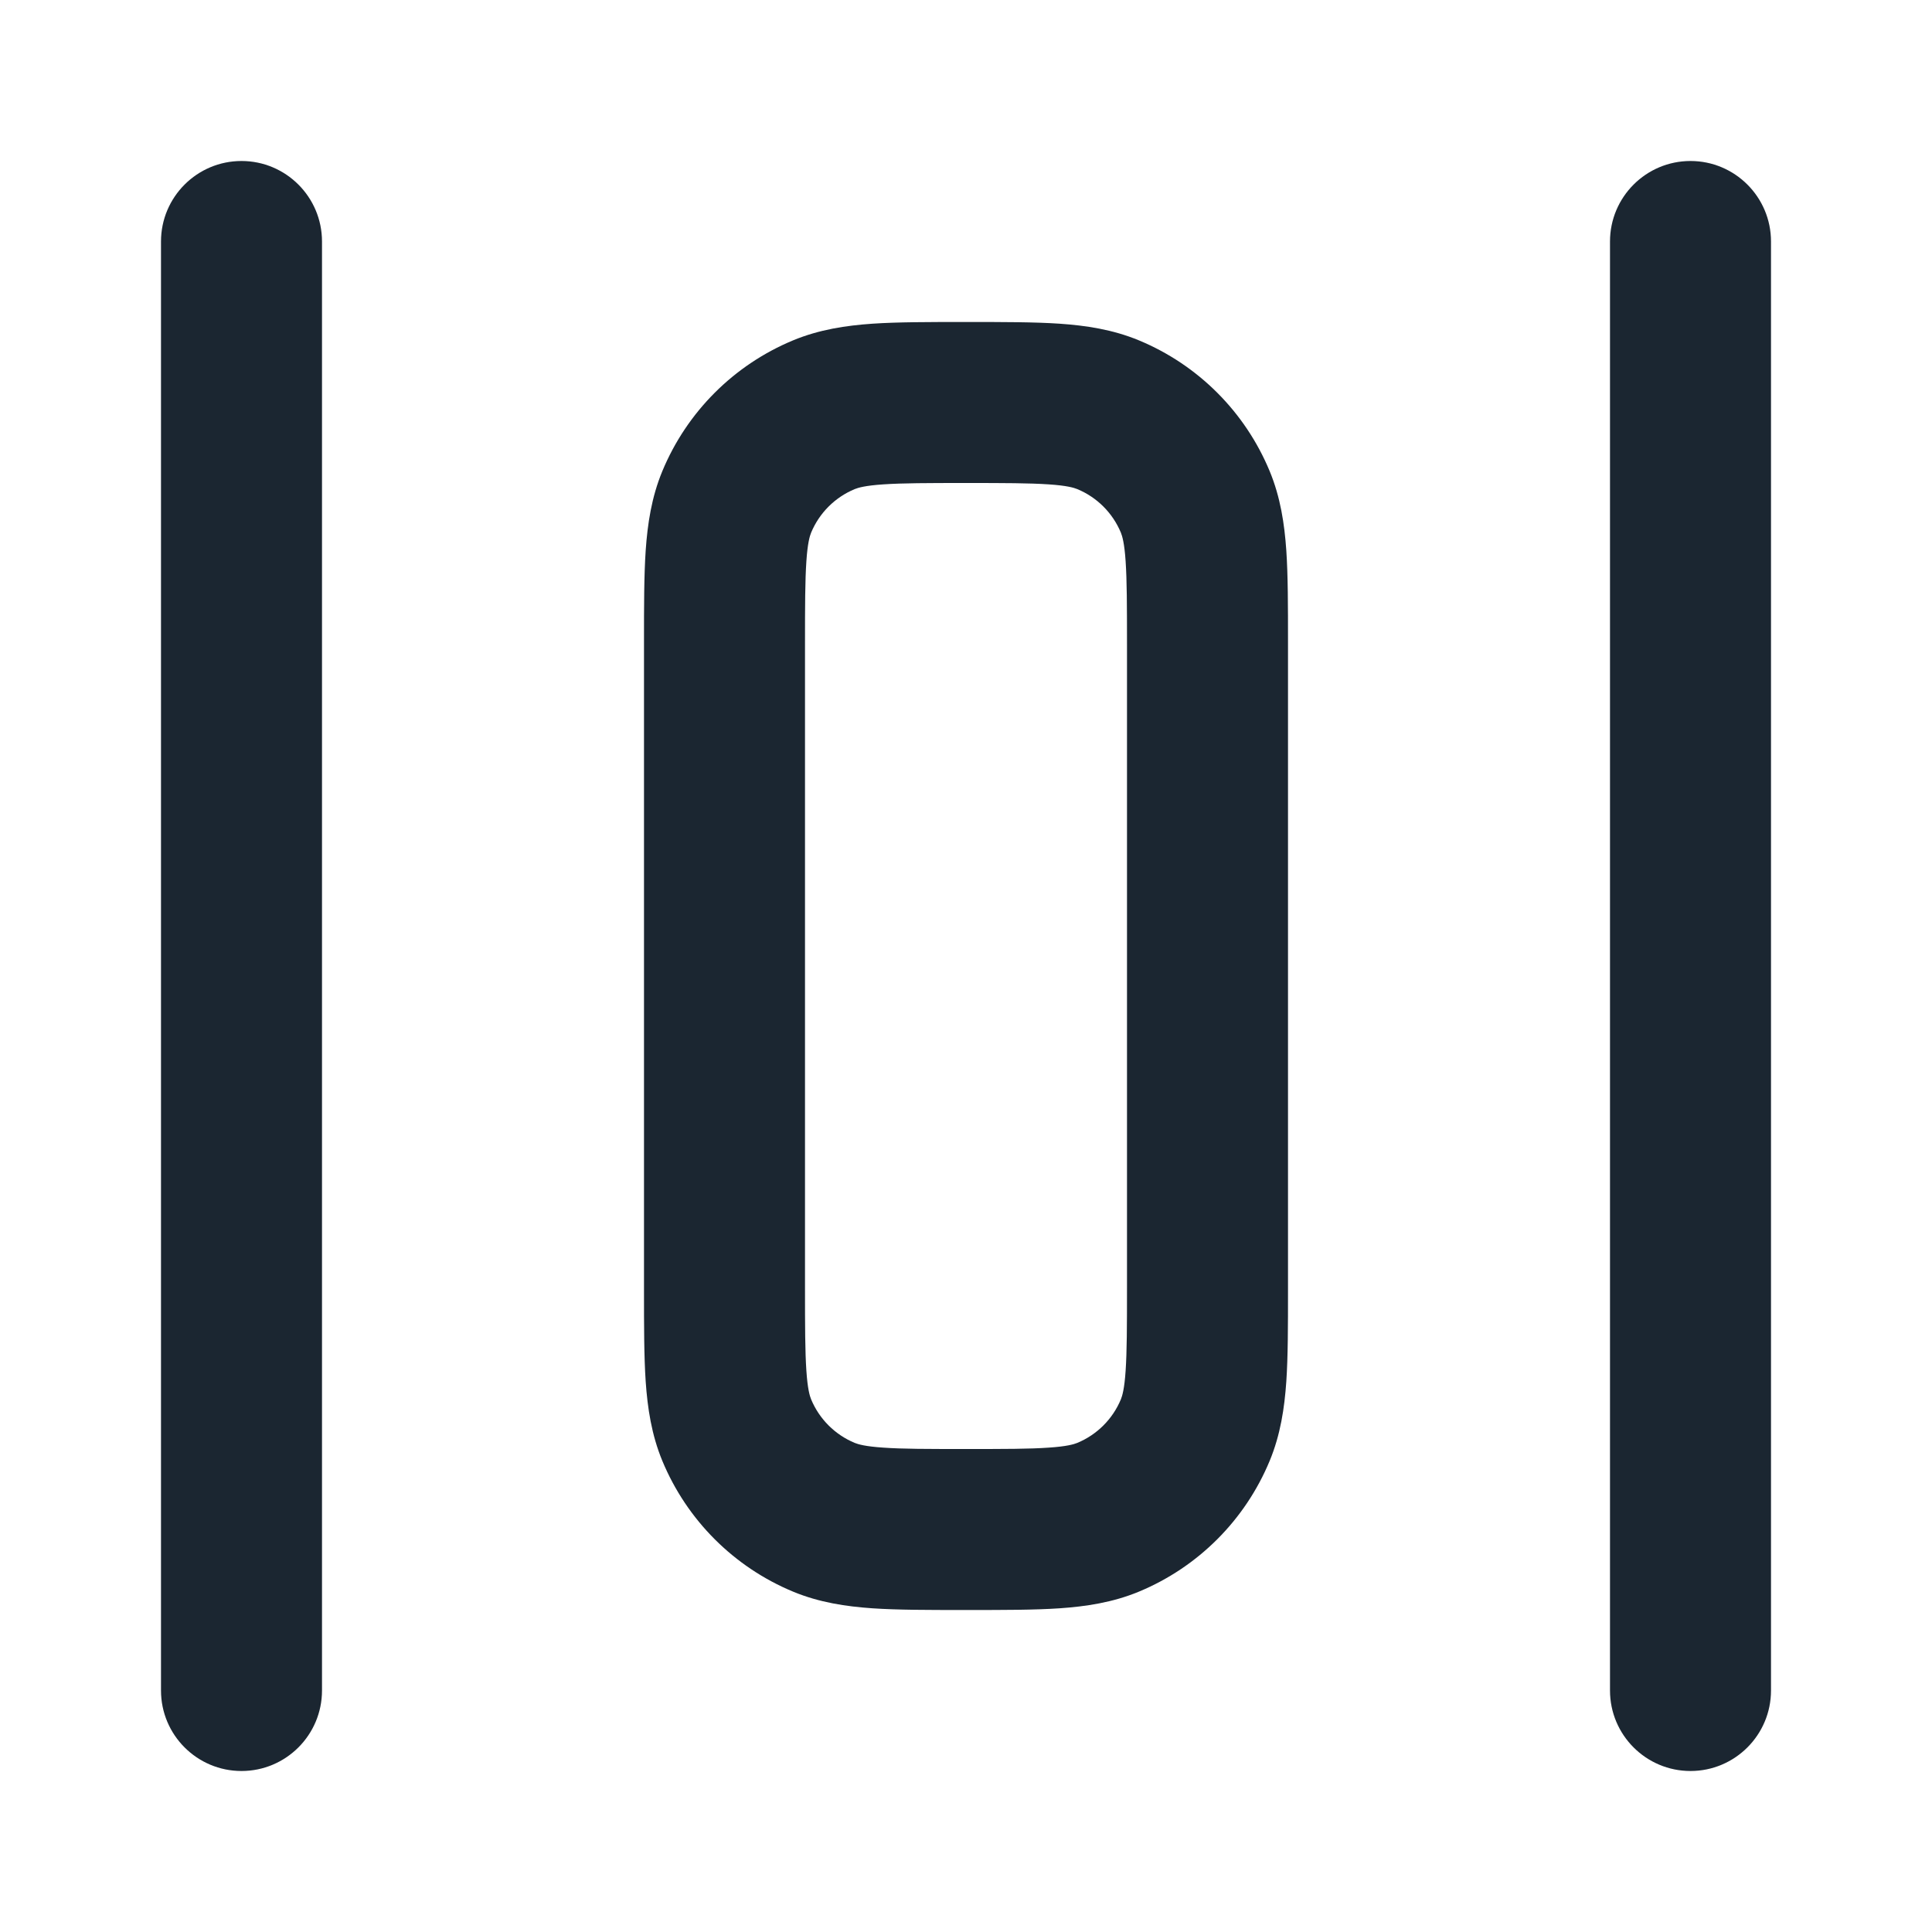 <svg width="24" height="24" viewBox="0 0 24 24" fill="none" xmlns="http://www.w3.org/2000/svg">
<path fill-rule="evenodd" clip-rule="evenodd" d="M3 2C3.552 2 4 2.448 4 3V21C4 21.552 3.552 22 3 22C2.448 22 2 21.552 2 21V3C2 2.448 2.448 2 3 2ZM21 2C21.552 2 22 2.448 22 3V21C22 21.552 21.552 22 21 22C20.448 22 20 21.552 20 21V3C20 2.448 20.448 2 21 2ZM11.968 4H12.032C12.471 4 12.849 4 13.162 4.021C13.492 4.044 13.822 4.093 14.148 4.228C14.883 4.533 15.467 5.117 15.772 5.852C15.907 6.178 15.956 6.508 15.979 6.838C16 7.151 16 7.529 16 7.968V16.032C16 16.471 16 16.849 15.979 17.162C15.956 17.492 15.907 17.822 15.772 18.148C15.467 18.883 14.883 19.467 14.148 19.772C13.822 19.907 13.492 19.956 13.162 19.979C12.849 20 12.471 20 12.032 20H11.968C11.529 20 11.151 20 10.838 19.979C10.508 19.956 10.178 19.907 9.852 19.772C9.117 19.467 8.533 18.883 8.228 18.148C8.093 17.822 8.044 17.492 8.021 17.162C8 16.849 8 16.471 8 16.032V7.968C8 7.529 8 7.151 8.021 6.838C8.044 6.508 8.093 6.178 8.228 5.852C8.533 5.117 9.117 4.533 9.852 4.228C10.178 4.093 10.508 4.044 10.838 4.021C11.151 4 11.529 4 11.968 4ZM10.974 6.017C10.746 6.032 10.659 6.059 10.617 6.076C10.372 6.178 10.178 6.372 10.076 6.617C10.059 6.659 10.032 6.746 10.017 6.974C10.001 7.211 10 7.52 10 8V16C10 16.48 10.001 16.789 10.017 17.026C10.032 17.254 10.059 17.341 10.076 17.383C10.178 17.628 10.372 17.822 10.617 17.924C10.659 17.941 10.746 17.968 10.974 17.983C11.211 18 11.52 18 12 18C12.48 18 12.789 18 13.026 17.983C13.254 17.968 13.341 17.941 13.383 17.924C13.628 17.822 13.822 17.628 13.924 17.383C13.941 17.341 13.968 17.254 13.983 17.026C13.999 16.789 14 16.48 14 16V8C14 7.52 13.999 7.211 13.983 6.974C13.968 6.746 13.941 6.659 13.924 6.617C13.822 6.372 13.628 6.178 13.383 6.076C13.341 6.059 13.254 6.032 13.026 6.017C12.789 6.001 12.48 6 12 6C11.52 6 11.211 6.001 10.974 6.017Z" fill="#1B2631"/>
</svg>
